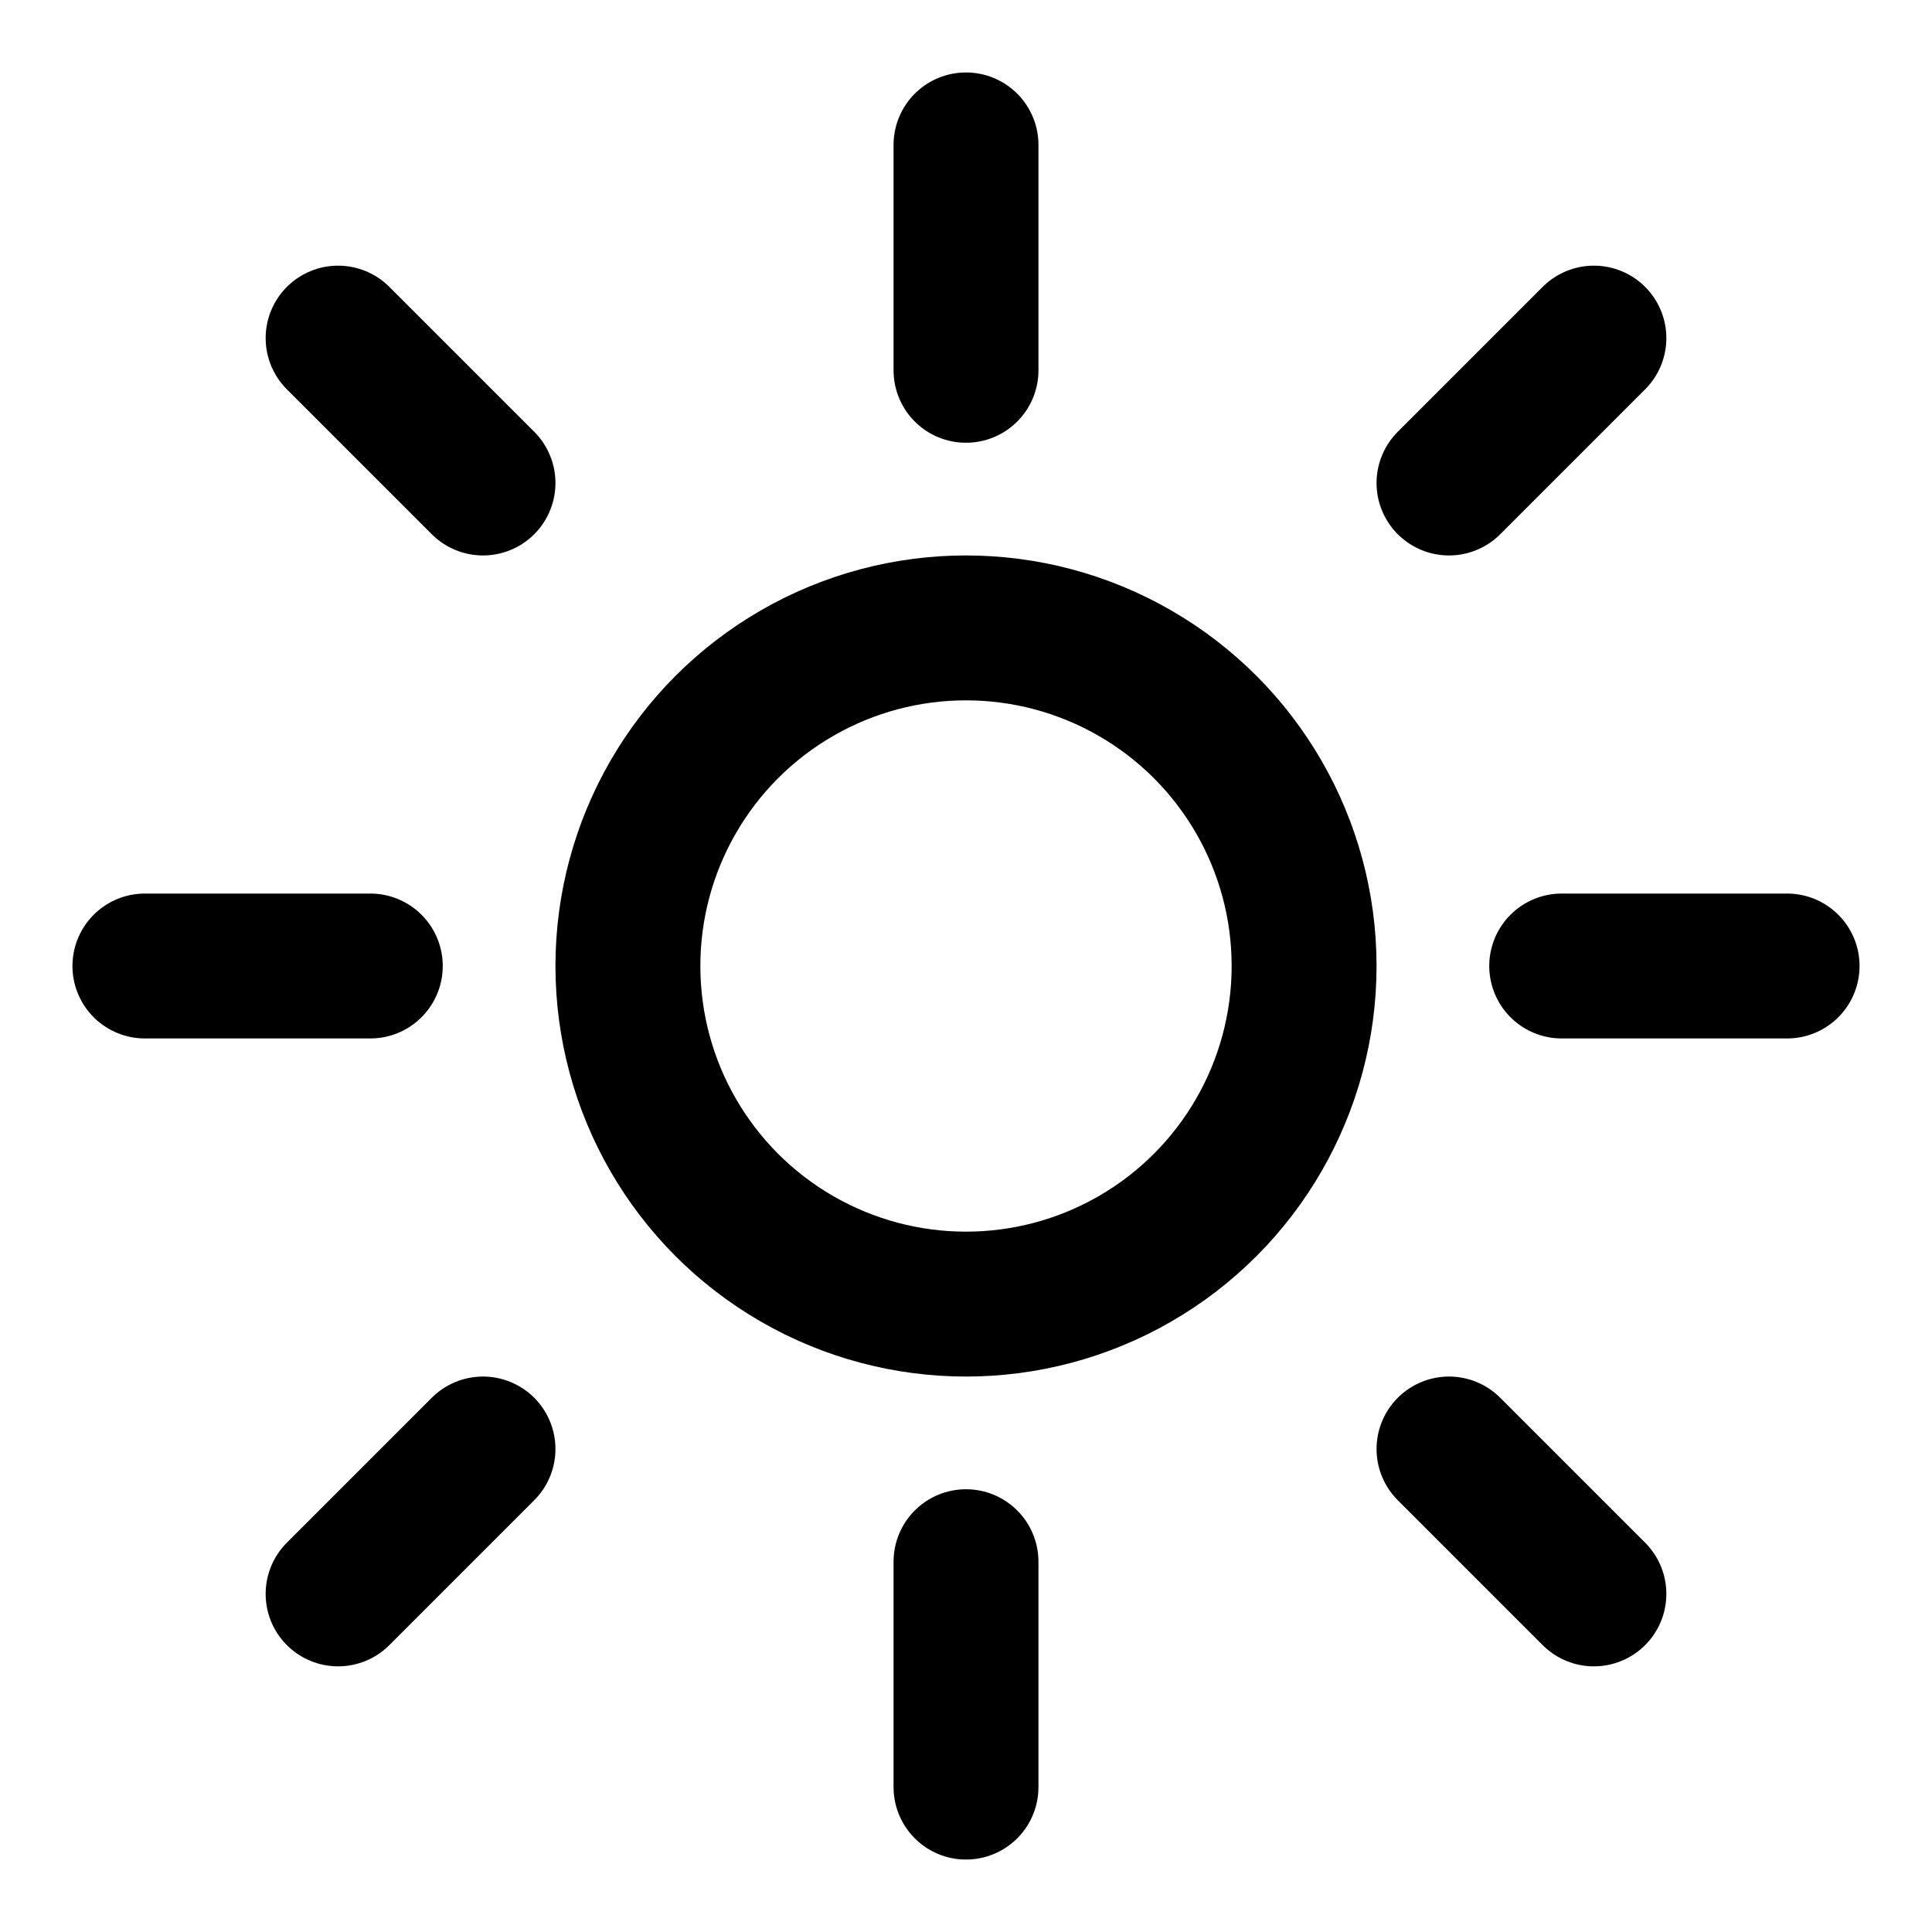 <svg xmlns="http://www.w3.org/2000/svg" viewBox="0 0 24 24" width="24" height="24" role="img" aria-hidden="true" fill="none" stroke="currentColor" stroke-width="1.8" stroke-linecap="round" stroke-linejoin="round">
  <!-- core circle -->
  <circle cx="12" cy="12" r="4.2" fill="none"/>
  <!-- rays -->
  <line x1="12" y1="1.8" x2="12" y2="4.6"/>
  <line x1="12" y1="19.4" x2="12" y2="22.2"/>
  <line x1="1.8" y1="12" x2="4.6" y2="12"/>
  <line x1="19.4" y1="12" x2="22.2" y2="12"/>
  <line x1="4.2" y1="4.2" x2="6.0" y2="6.0"/>
  <line x1="18.0" y1="18.0" x2="19.8" y2="19.8"/>
  <line x1="4.2" y1="19.8" x2="6.0" y2="18.0"/>
  <line x1="18.0" y1="6.0" x2="19.8" y2="4.2"/>
</svg>